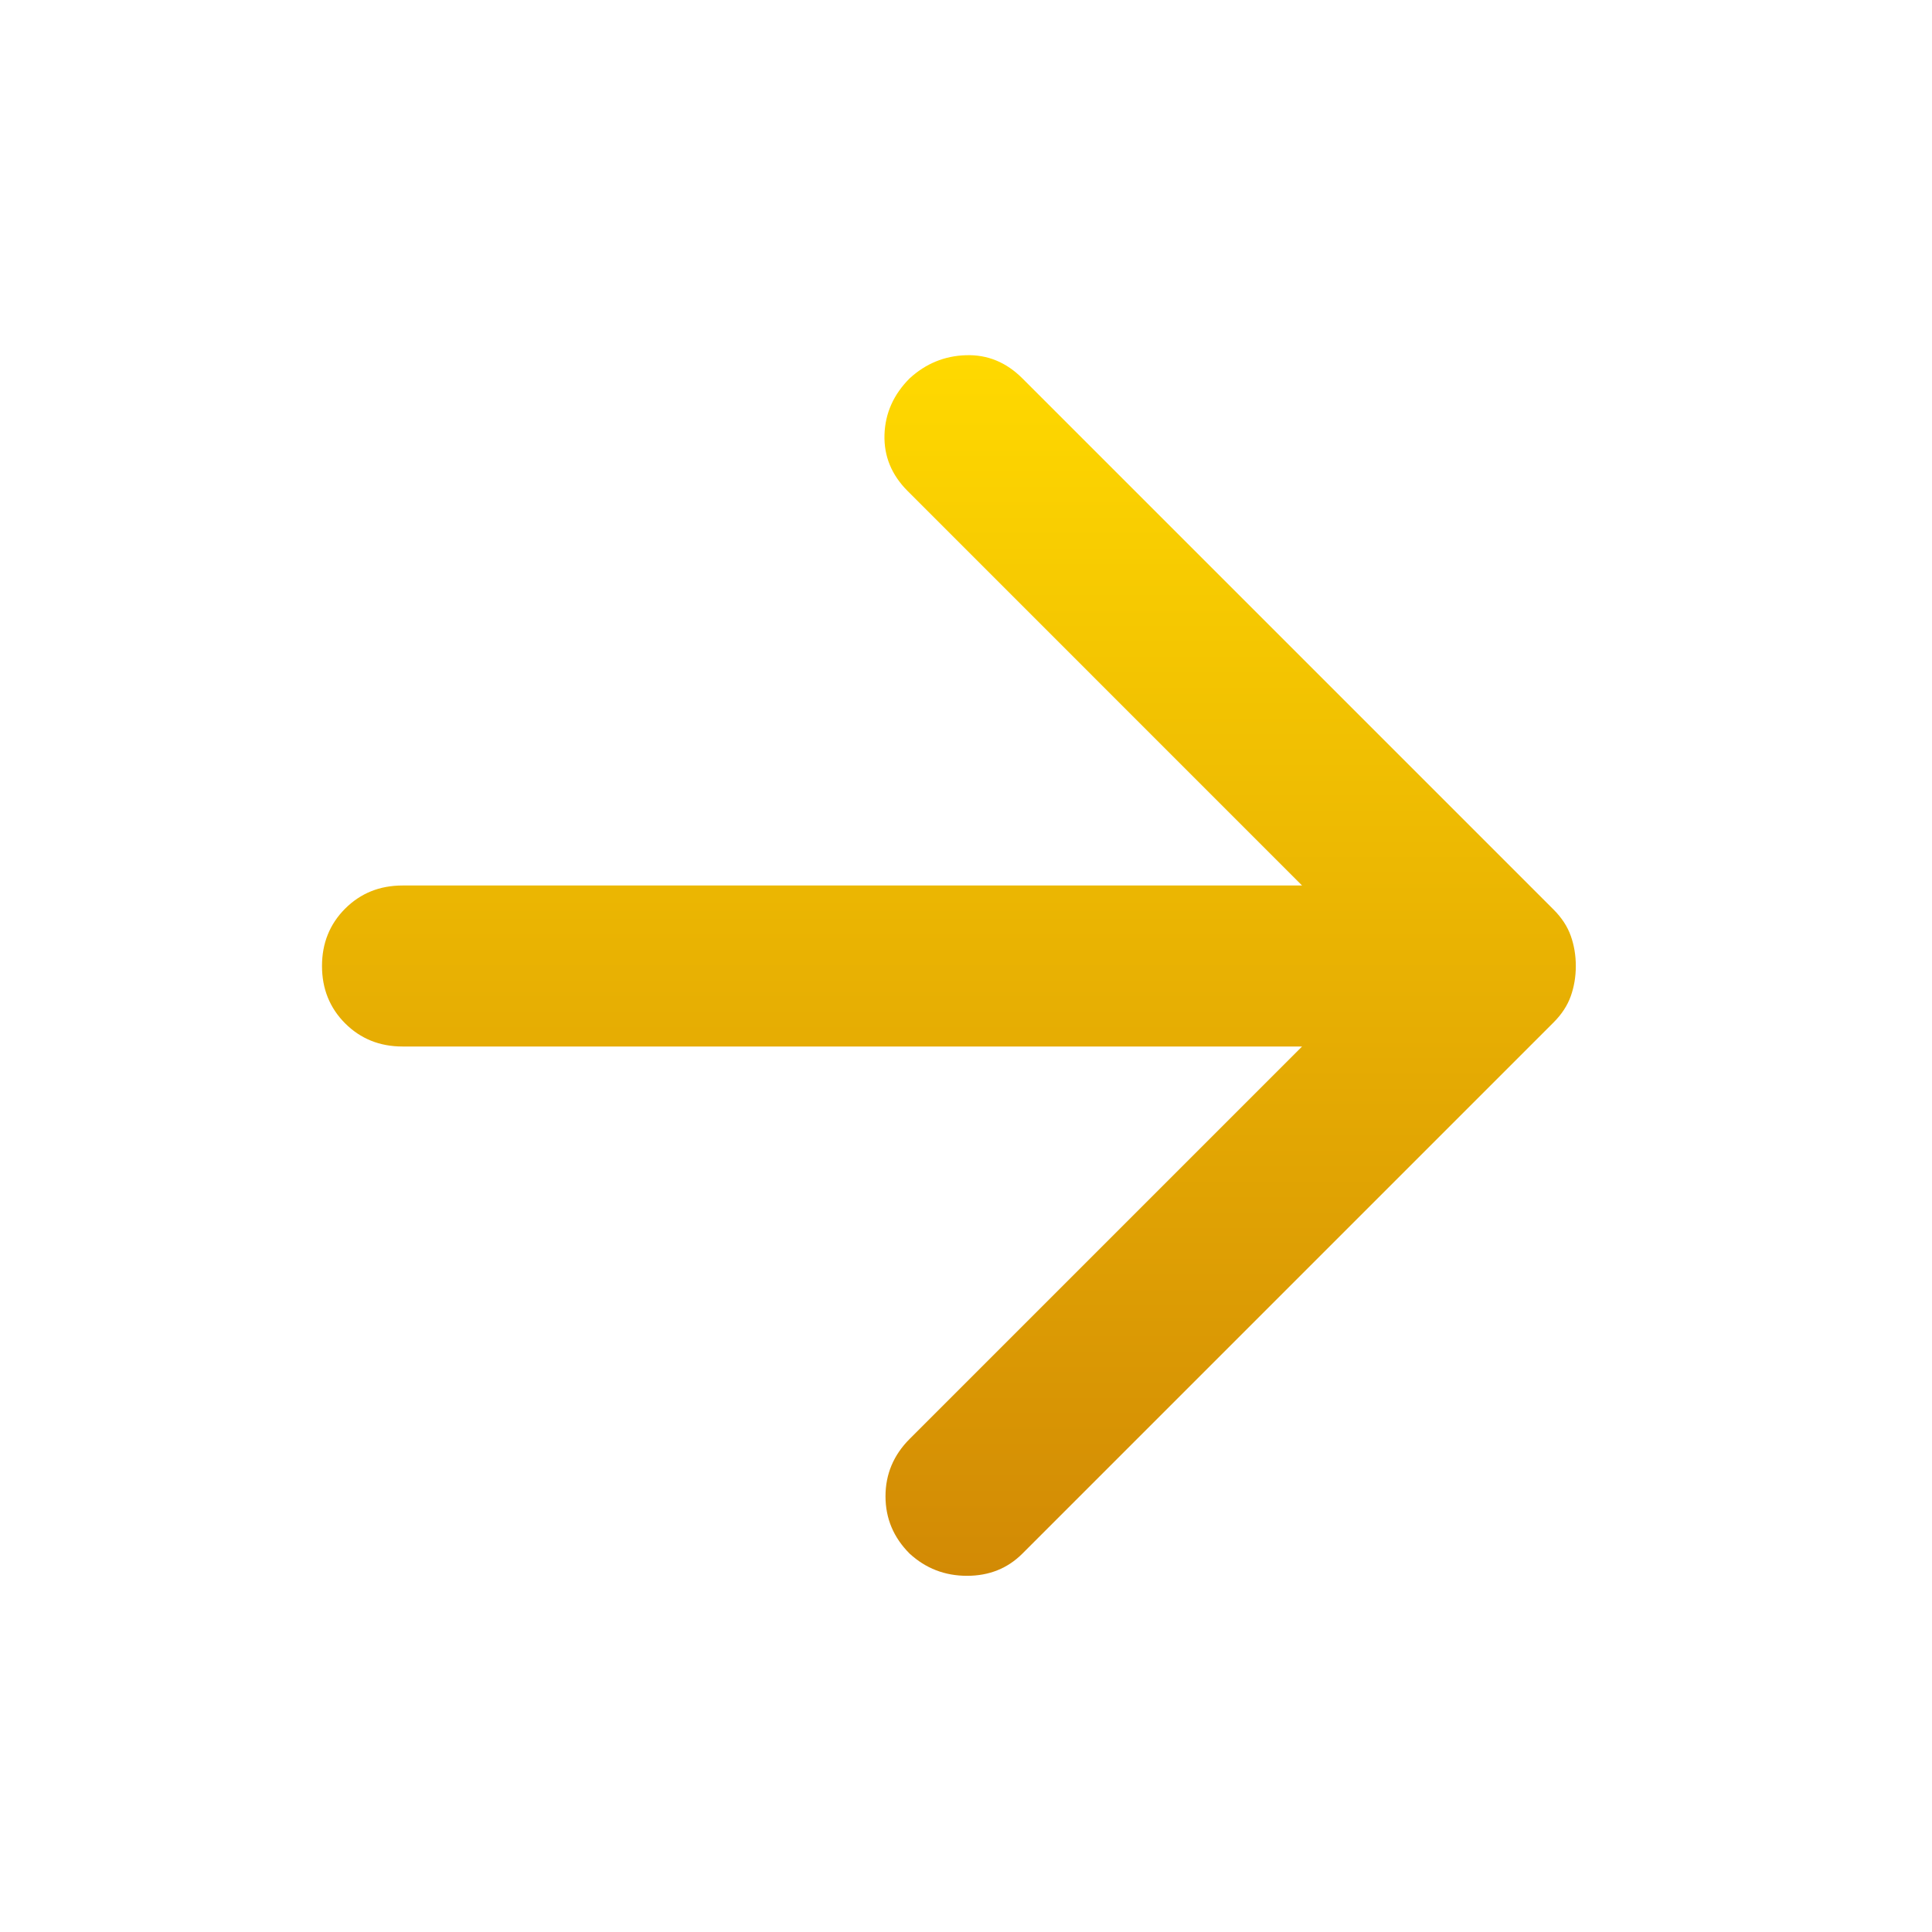 <svg width="36" height="36" viewBox="0 0 36 36" fill="none" xmlns="http://www.w3.org/2000/svg">
<path d="M24.262 19.5H7.5C7.075 19.5 6.719 19.356 6.431 19.069C6.144 18.781 6 18.425 6 18C6 17.575 6.144 17.219 6.431 16.931C6.719 16.644 7.075 16.5 7.5 16.5H24.262L16.913 9.15C16.613 8.85 16.469 8.5 16.481 8.1C16.494 7.7 16.65 7.35 16.95 7.05C17.25 6.775 17.6 6.631 18 6.619C18.4 6.606 18.75 6.75 19.05 7.05L28.95 16.95C29.1 17.1 29.206 17.262 29.269 17.438C29.331 17.613 29.363 17.8 29.363 18C29.363 18.2 29.331 18.387 29.269 18.562C29.206 18.738 29.1 18.9 28.95 19.05L19.05 28.95C18.775 29.225 18.431 29.363 18.019 29.363C17.606 29.363 17.25 29.225 16.95 28.95C16.65 28.65 16.5 28.294 16.5 27.881C16.5 27.469 16.65 27.113 16.95 26.812L24.262 19.5Z" fill="url(#paint0_linear_17_178)"/>
<defs>
<linearGradient id="paint0_linear_17_178" x1="17.681" y1="6.618" x2="17.681" y2="29.363" gradientUnits="userSpaceOnUse">
<stop stop-color="#FFD900"/>
<stop offset="1" stop-color="#D28A05"/>
</linearGradient>
</defs>
</svg>
